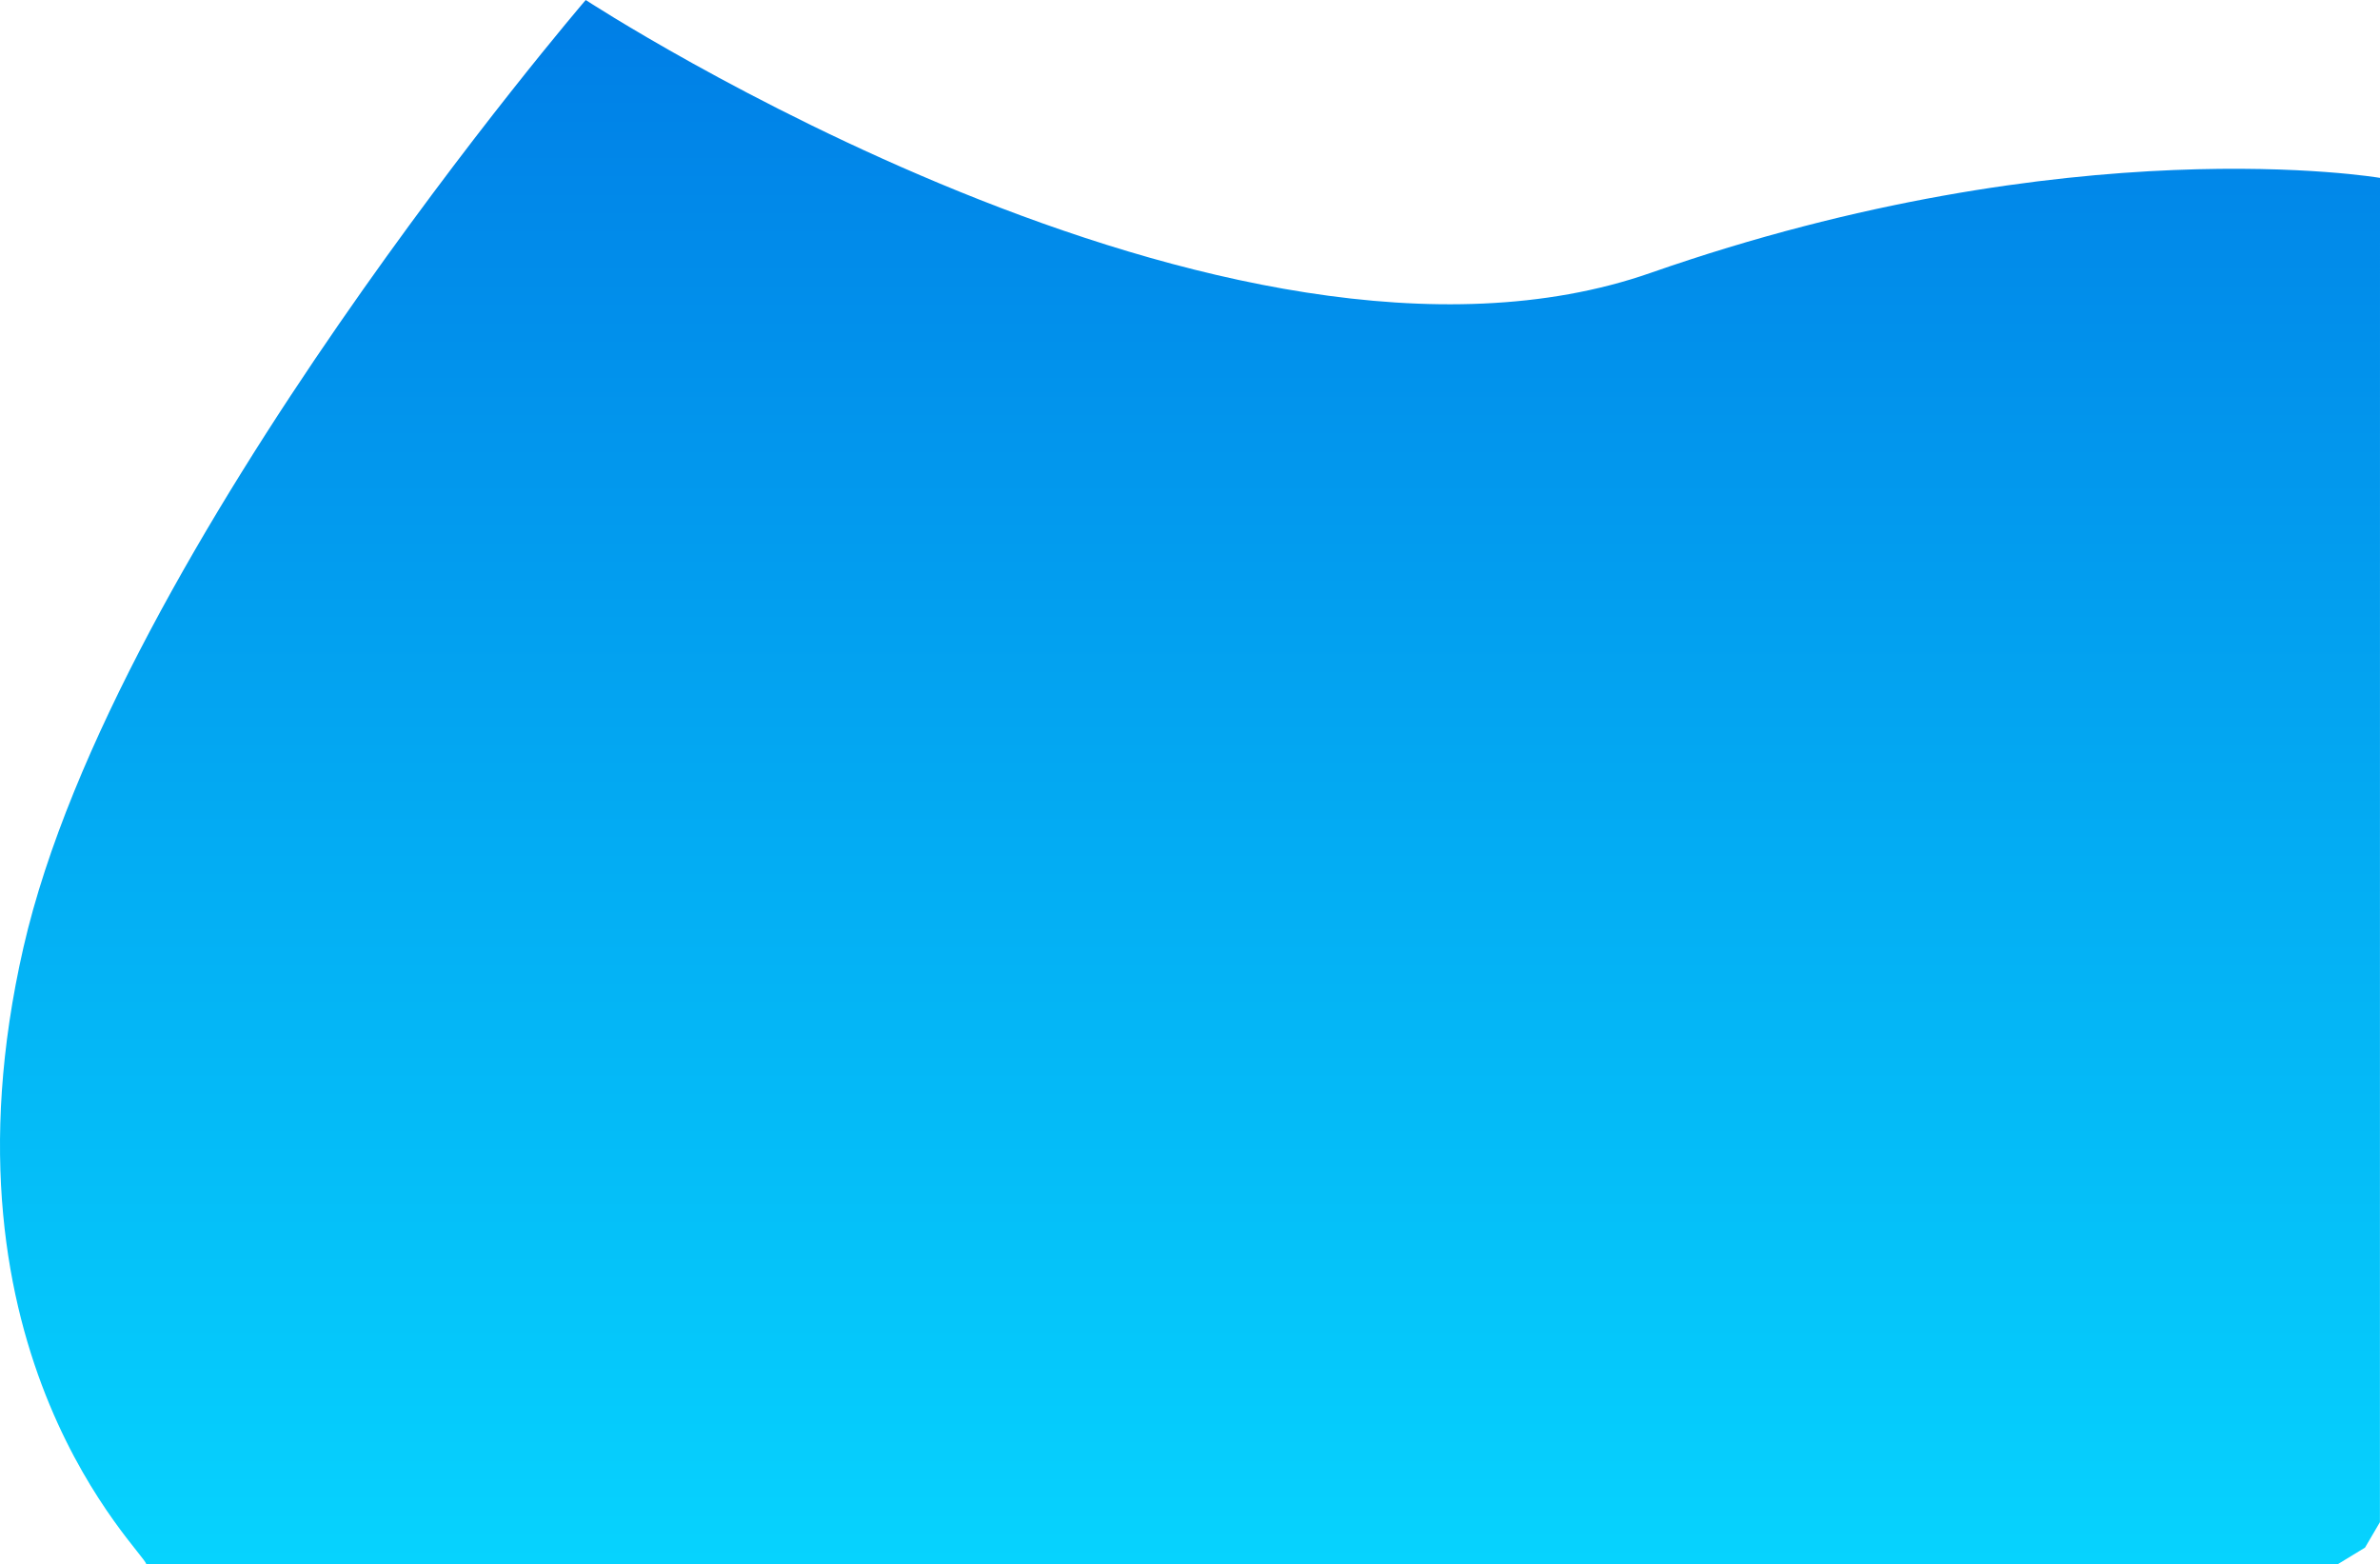 <svg xmlns="http://www.w3.org/2000/svg" xmlns:xlink="http://www.w3.org/1999/xlink" width="888.577" height="584.003" viewBox="0 0 888.577 584.003">
  <defs>
    <linearGradient id="linear-gradient" x1="0.5" x2="0.5" y2="1" gradientUnits="objectBoundingBox">
      <stop offset="0" stop-color="#007ee6"/>
      <stop offset="1" stop-color="#06d3fe"/>
    </linearGradient>
  </defs>
  <path id="Path_2162" data-name="Path 2162" d="M-14344,898c-.317-4.214-80.672-77.924-45.812-230.292C-14355.7,518.9-14179.9,314-14179.9,314s239.953,157,397.582,101.892S-13510,380.42-13510,380.42l-.029,501.937-5.565,9.5-10.094,6.146Z" transform="translate(14398.577 -314)" fill="url(#linear-gradient)"/>
</svg>
